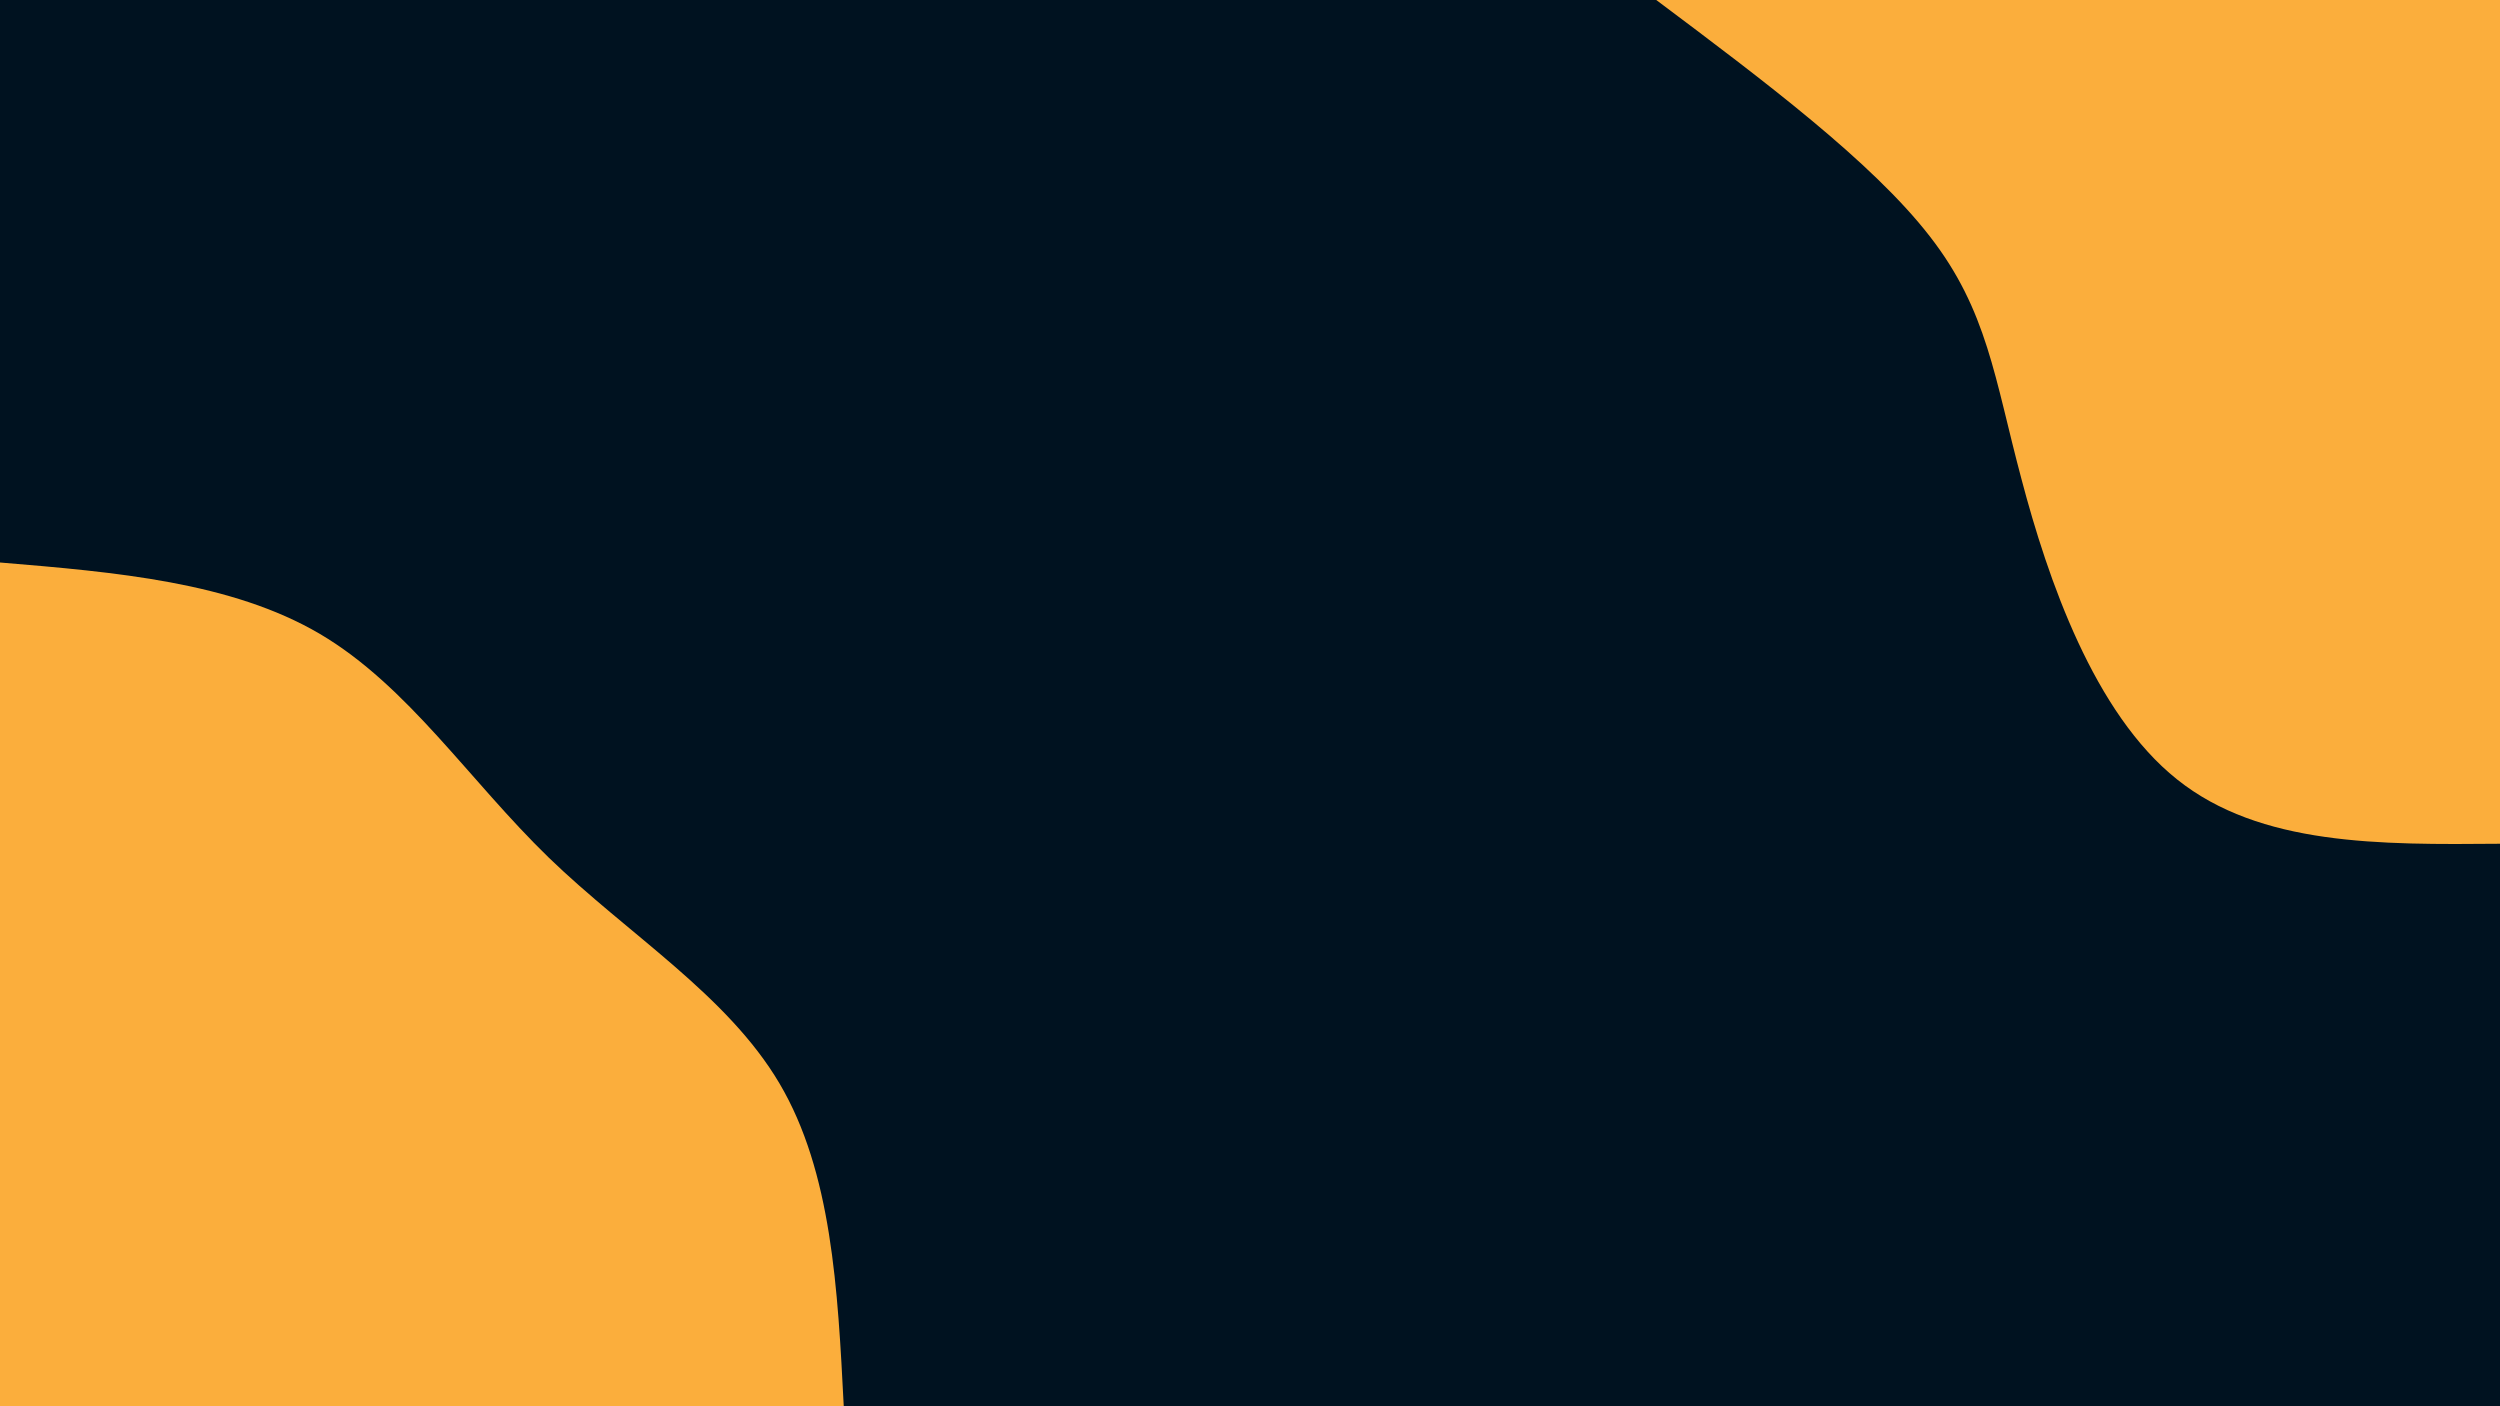 <svg id="visual" viewBox="0 0 960 540" width="960" height="540" xmlns="http://www.w3.org/2000/svg" xmlns:xlink="http://www.w3.org/1999/xlink" version="1.1"><rect x="0" y="0" width="960" height="540" fill="#001220"></rect><defs><linearGradient id="grad1_0" x1="43.8%" y1="0%" x2="100%" y2="100%"><stop offset="14.444%" stop-color="#001220" stop-opacity="1"></stop><stop offset="85.556%" stop-color="#001220" stop-opacity="1"></stop></linearGradient></defs><defs><linearGradient id="grad2_0" x1="0%" y1="0%" x2="56.3%" y2="100%"><stop offset="14.444%" stop-color="#001220" stop-opacity="1"></stop><stop offset="85.556%" stop-color="#001220" stop-opacity="1"></stop></linearGradient></defs><g transform="translate(960, 0)"><path d="M0 324C-46.1 324.4 -92.1 324.8 -124 299.3C-155.9 273.9 -173.6 222.5 -183.8 183.8C-194.1 145.2 -196.8 119.2 -219 90.7C-241.1 62.2 -282.5 31.1 -324 0L0 0Z" fill="#FBAE3C"></path></g><g transform="translate(0, 540)"><path d="M0 -324C44.5 -320.3 88.9 -316.5 122.8 -296.6C156.7 -276.6 180.1 -240.4 210.7 -210.7C241.3 -181.1 279.2 -158 299.3 -124C319.4 -90 321.7 -45 324 0L0 0Z" fill="#FBAE3C"></path></g></svg>
